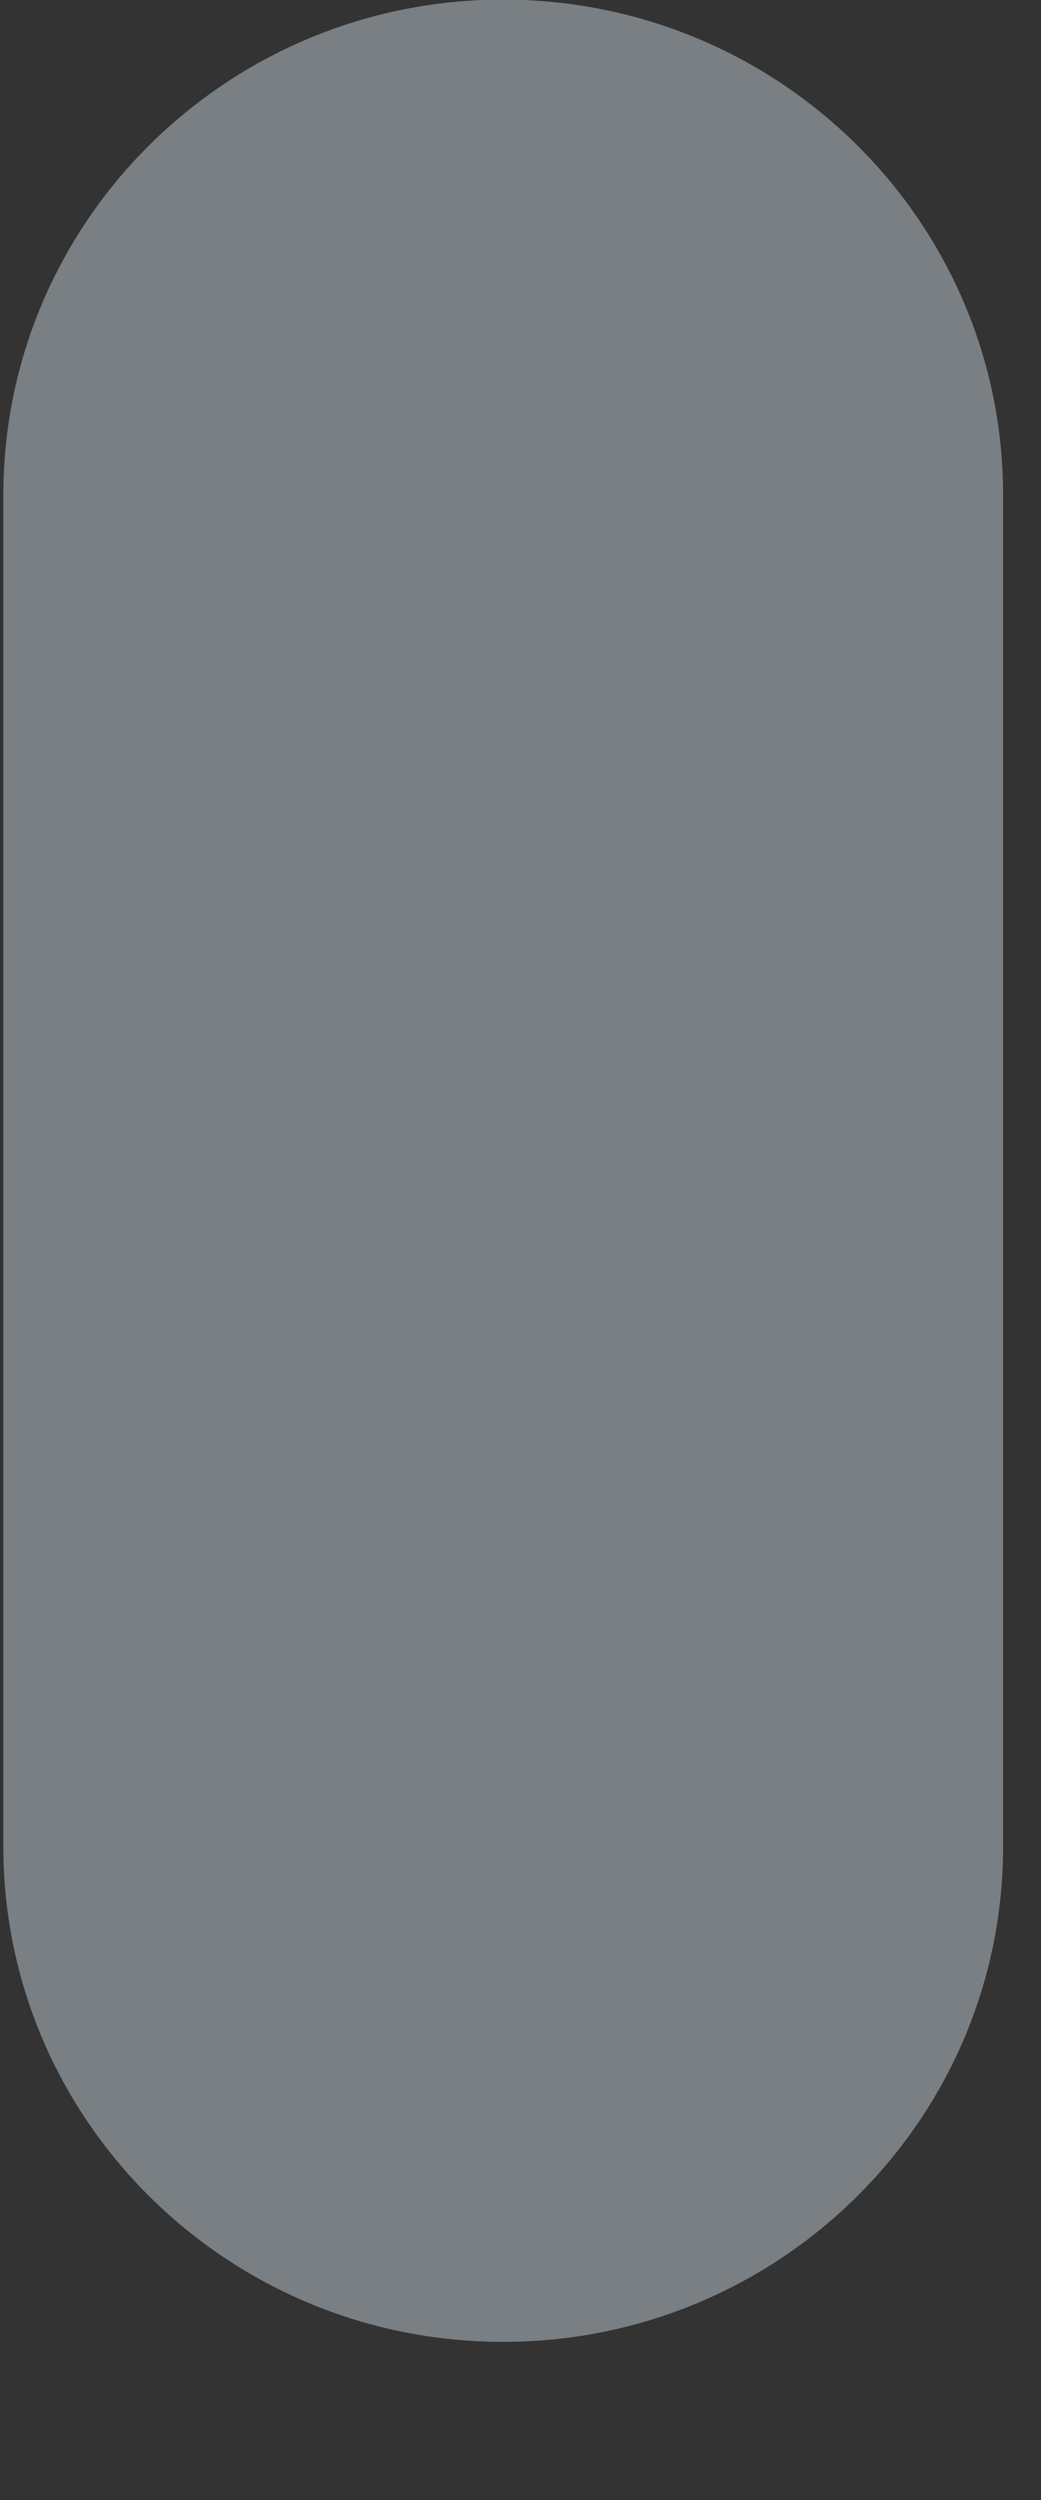 <svg width="5" height="12" viewBox="0 0 5 12" fill="none" xmlns="http://www.w3.org/2000/svg">
<rect x="0" y="0" width="5" height="12" fill="#333333" stroke="none"/>
<path d="M2.416 11.241C3.743 11.241 4.818 10.176 4.818 8.863V2.377C4.818 1.063 3.743 -0.002 2.416 -0.002C1.091 -0.002 0.016 1.063 0.016 2.377V8.863C0.016 10.176 1.091 11.241 2.416 11.241Z" fill="#E6F7FF" fill-opacity="0.39"/>
</svg>
